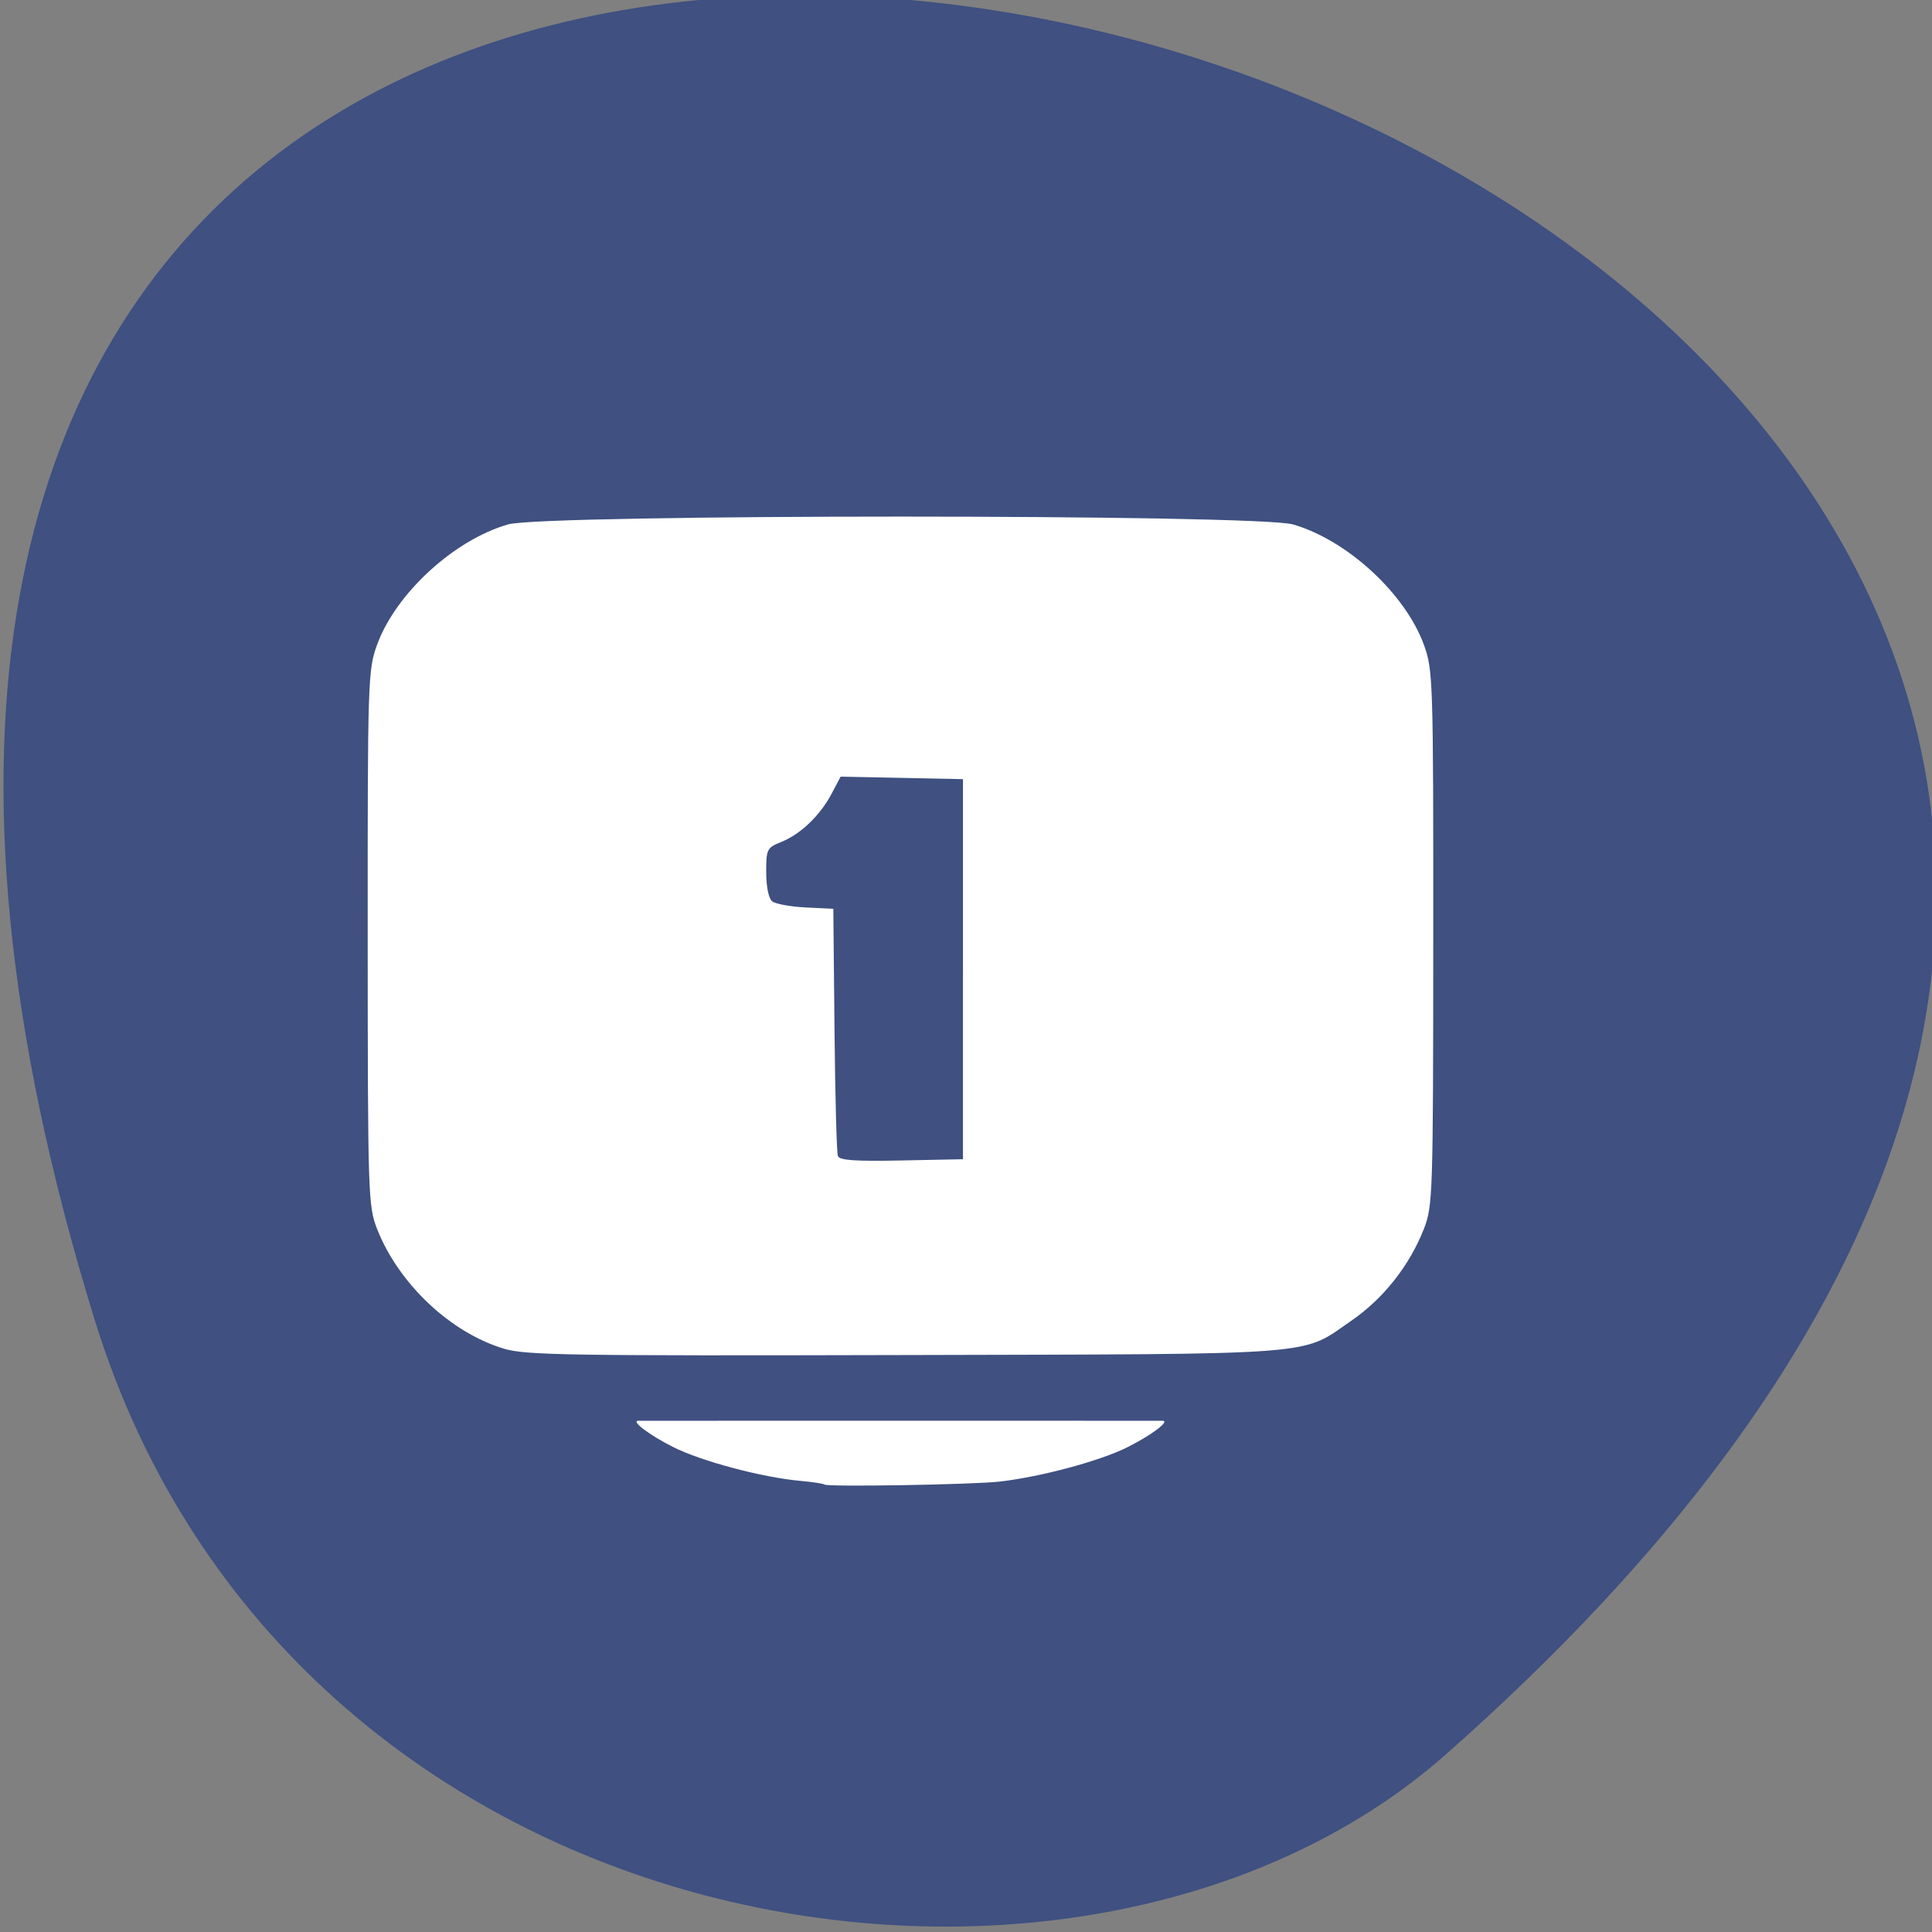 <svg xmlns="http://www.w3.org/2000/svg" viewBox="0 0 256 256"><rect x="0" y="0" width="256" height="256" fill="#808080" stroke="none"/><g color="#000"><path d="m -1363.8 1650.47 c 92.76 -229.28 -405.65 -114.61 -172.57 42.475 46.699 31.473 147.56 19.349 172.57 -42.475 z" fill="#3f5081" transform="matrix(-1.037 0 0 1.357 -1401.71 -2064.79)"/></g><path d="m 132.03 178.27 c -0.125 -0.121 -1.569 -0.341 -3.208 -0.488 -5.03 -0.453 -13.09 -2.595 -16.828 -4.473 -3.167 -1.592 -5.659 -3.471 -4.629 -3.492 0.21 -0.005 15.84 -0.008 34.733 -0.008 18.893 0 34.523 0.004 34.733 0.008 1.029 0.02 -1.462 1.9 -4.629 3.492 -3.621 1.82 -11.397 3.918 -16.915 4.563 -3.459 0.404 -22.905 0.737 -23.257 0.397 z m -42.467 -17.999 c -7.079 -2.116 -13.957 -8.6 -16.807 -15.846 -1.195 -3.038 -1.242 -4.47 -1.254 -38.568 -0.013 -34.16 0.031 -35.535 1.239 -38.856 2.475 -6.802 10.2 -13.901 17.362 -15.955 4.808 -1.379 99.18 -1.379 103.99 0 7.162 2.054 14.886 9.153 17.362 15.955 1.208 3.32 1.252 4.7 1.239 38.856 -0.013 34.1 -0.059 35.53 -1.254 38.568 -1.909 4.854 -5.355 9.211 -9.595 12.133 -6.793 4.682 -3.292 4.412 -59.16 4.552 -44.584 0.111 -50.25 0.022 -53.13 -0.839 z m 60.816 -50.29 v -25.18 l -8.106 -0.165 l -8.106 -0.165 l -1.187 2.247 c -1.525 2.887 -4.101 5.363 -6.654 6.393 -1.93 0.779 -2.02 0.954 -2.02 4.03 0 1.896 0.323 3.476 0.788 3.848 0.433 0.347 2.435 0.713 4.447 0.813 l 3.659 0.181 l 0.156 15.997 c 0.086 8.798 0.287 16.338 0.448 16.755 0.222 0.575 2.256 0.718 8.432 0.592 l 8.14 -0.165 v -25.18 z" fill="#fff" transform="translate(-22.78 18.441)"/></svg>